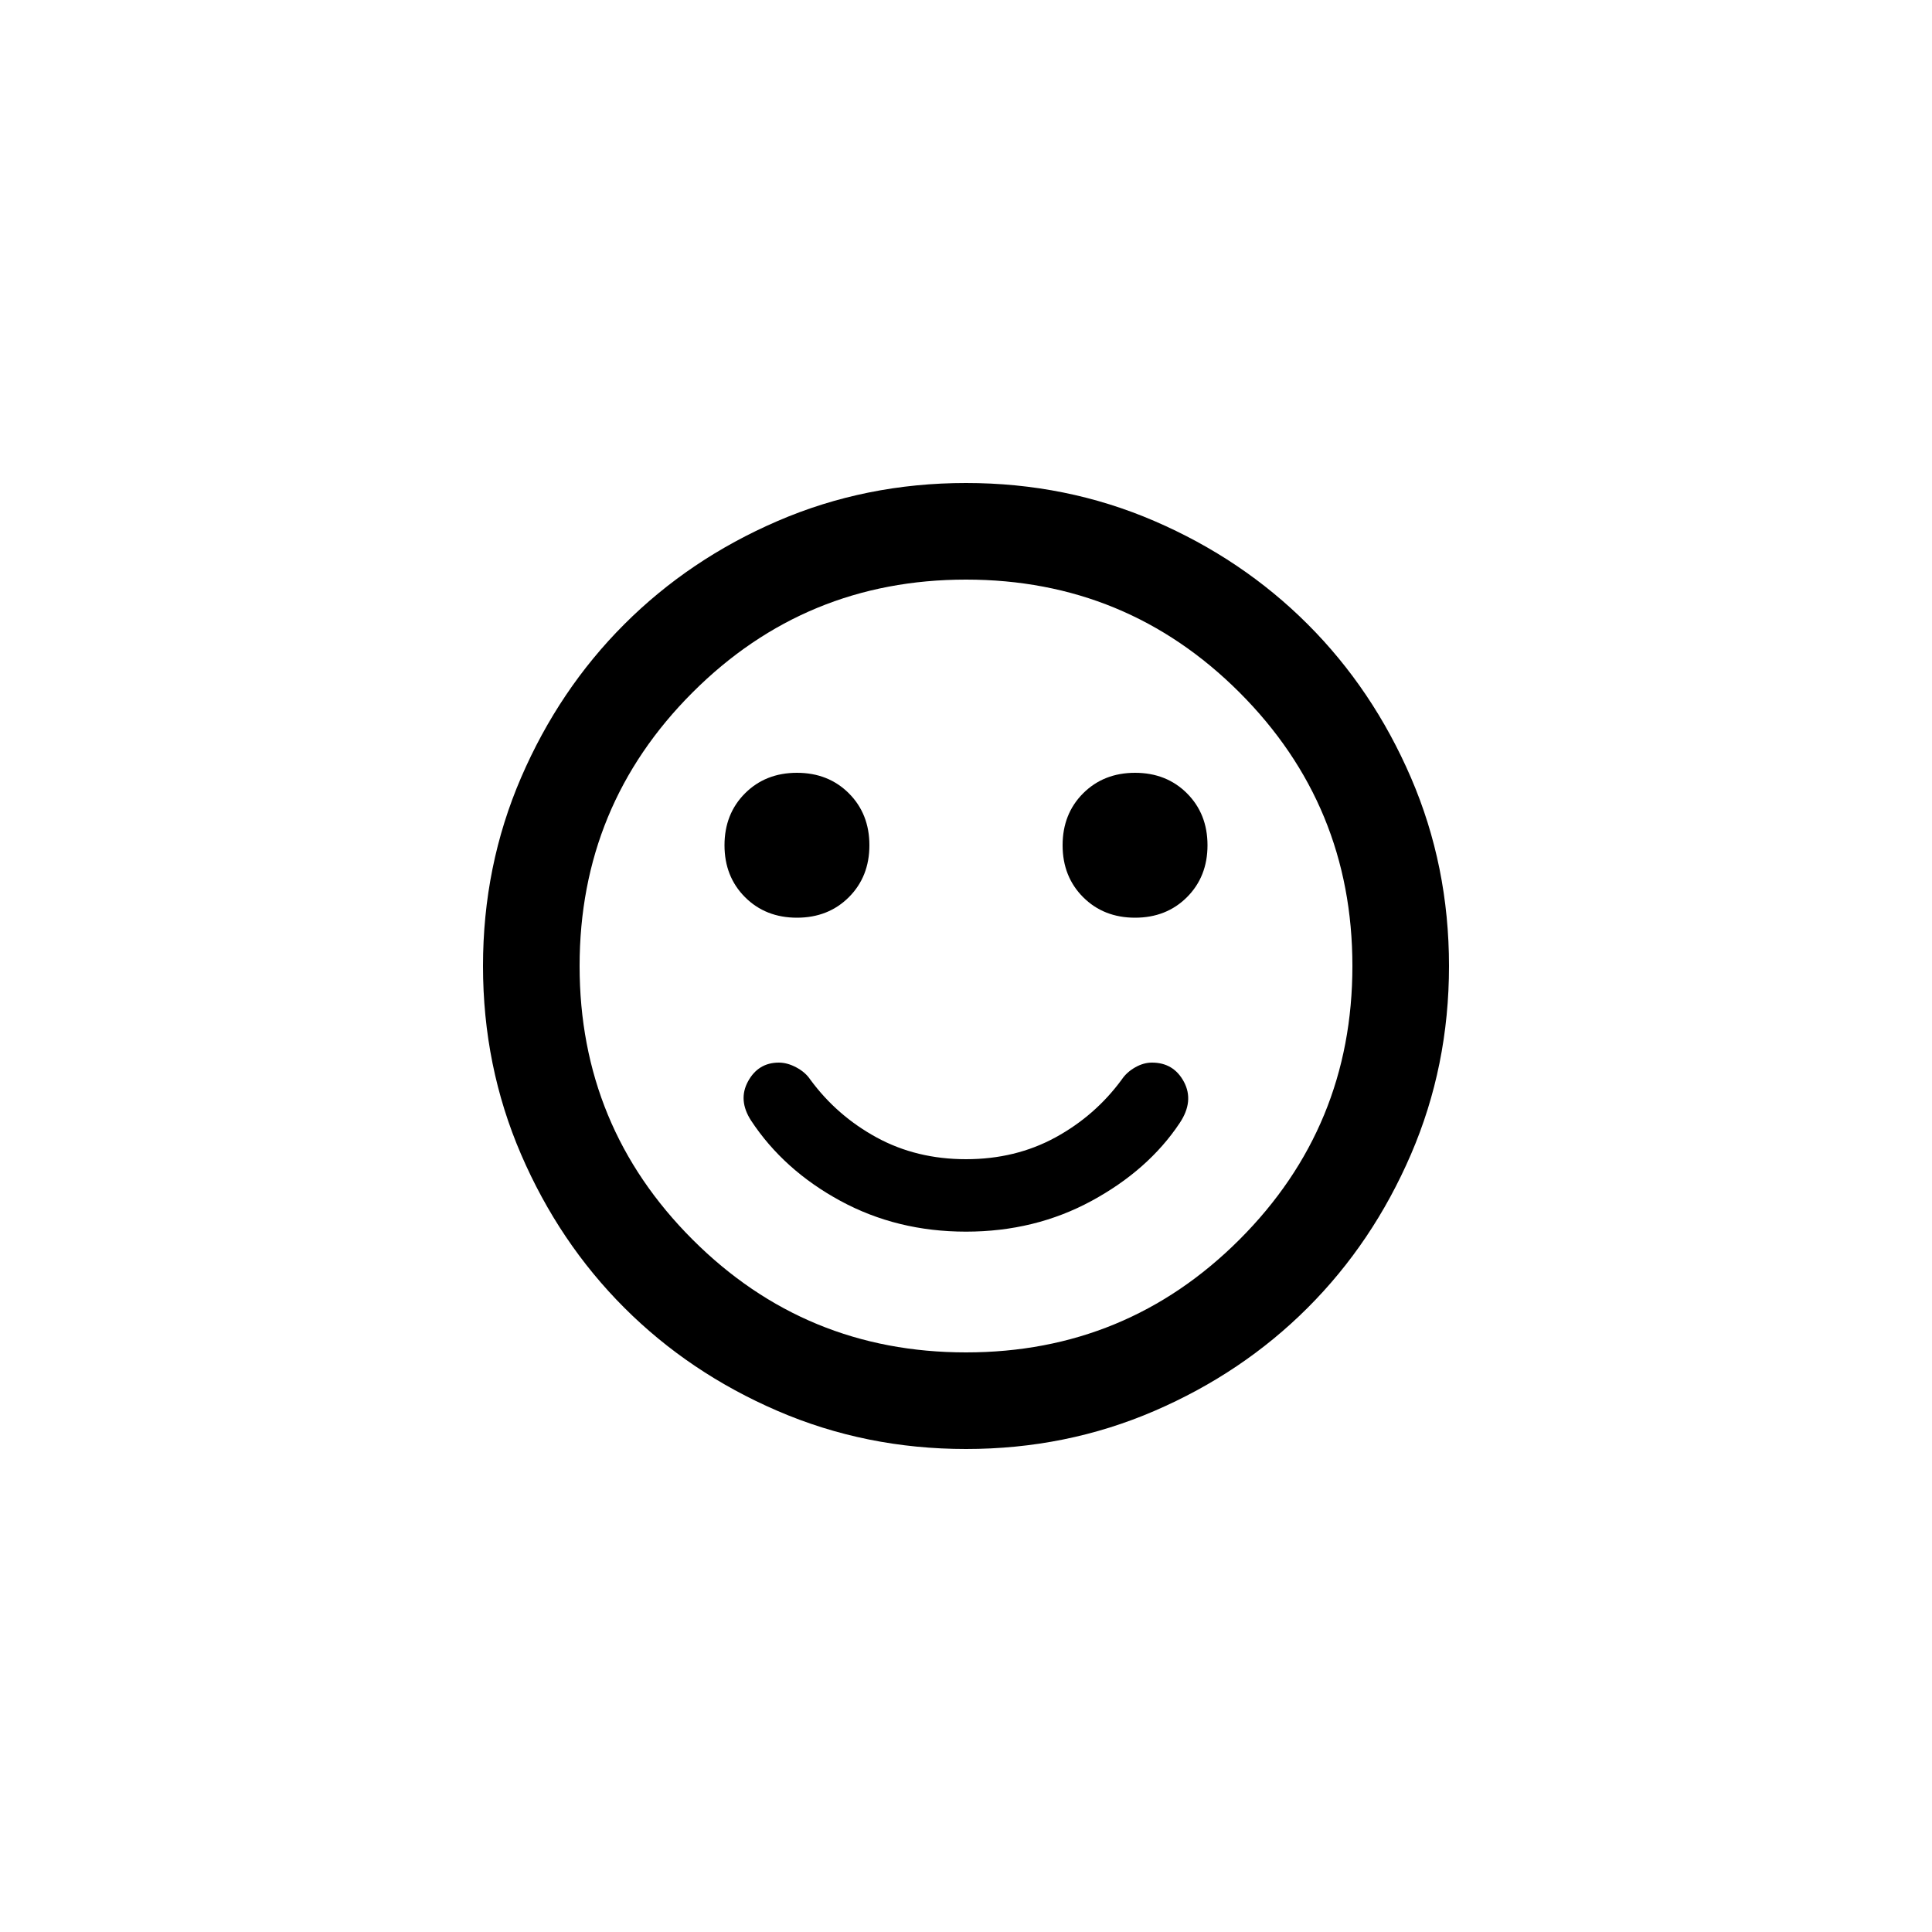 <svg width="40" height="40" viewBox="0 0 40 40" fill="none" xmlns="http://www.w3.org/2000/svg">
<mask id="mask0_516_6783" style="mask-type:alpha" maskUnits="userSpaceOnUse" x="8" y="8" width="24" height="24">
<rect x="8" y="8" width="24" height="24" fill="#D9D9D9"/>
</mask>
<g mask="url(#mask0_516_6783)">
<path d="M23.5 19C23.933 19 24.292 18.858 24.575 18.575C24.858 18.292 25 17.933 25 17.5C25 17.067 24.858 16.708 24.575 16.425C24.292 16.142 23.933 16 23.5 16C23.067 16 22.708 16.142 22.425 16.425C22.142 16.708 22 17.067 22 17.5C22 17.933 22.142 18.292 22.425 18.575C22.708 18.858 23.067 19 23.5 19ZM16.5 19C16.933 19 17.292 18.858 17.575 18.575C17.858 18.292 18 17.933 18 17.5C18 17.067 17.858 16.708 17.575 16.425C17.292 16.142 16.933 16 16.5 16C16.067 16 15.708 16.142 15.425 16.425C15.142 16.708 15 17.067 15 17.5C15 17.933 15.142 18.292 15.425 18.575C15.708 18.858 16.067 19 16.5 19ZM20 25.5C20.95 25.5 21.817 25.288 22.6 24.863C23.383 24.438 23.992 23.9 24.425 23.25C24.625 22.95 24.654 22.667 24.513 22.4C24.371 22.133 24.15 22 23.85 22C23.733 22 23.617 22.033 23.5 22.1C23.383 22.167 23.292 22.25 23.225 22.35C22.858 22.85 22.4 23.25 21.85 23.55C21.3 23.85 20.683 24 20 24C19.317 24 18.7 23.85 18.15 23.55C17.6 23.25 17.142 22.85 16.775 22.35C16.708 22.25 16.613 22.167 16.488 22.1C16.363 22.033 16.242 22 16.125 22C15.842 22 15.629 22.129 15.488 22.387C15.346 22.646 15.367 22.917 15.55 23.2C16 23.883 16.617 24.438 17.4 24.863C18.183 25.288 19.05 25.5 20 25.5ZM20 30C18.617 30 17.317 29.737 16.1 29.212C14.883 28.687 13.825 27.975 12.925 27.075C12.025 26.175 11.313 25.117 10.788 23.9C10.263 22.683 10 21.383 10 20C10 18.617 10.263 17.317 10.788 16.1C11.313 14.883 12.025 13.825 12.925 12.925C13.825 12.025 14.883 11.312 16.1 10.787C17.317 10.262 18.617 10 20 10C21.383 10 22.683 10.262 23.9 10.787C25.117 11.312 26.175 12.025 27.075 12.925C27.975 13.825 28.687 14.883 29.212 16.1C29.737 17.317 30 18.617 30 20C30 21.383 29.737 22.683 29.212 23.9C28.687 25.117 27.975 26.175 27.075 27.075C26.175 27.975 25.117 28.687 23.9 29.212C22.683 29.737 21.383 30 20 30ZM20 28C22.217 28 24.104 27.221 25.663 25.663C27.221 24.104 28 22.217 28 20C28 17.783 27.221 15.896 25.663 14.337C24.104 12.779 22.217 12 20 12C17.783 12 15.896 12.779 14.338 14.337C12.779 15.896 12 17.783 12 20C12 22.217 12.779 24.104 14.338 25.663C15.896 27.221 17.783 28 20 28Z" fill="black"/>
</g>
</svg>
